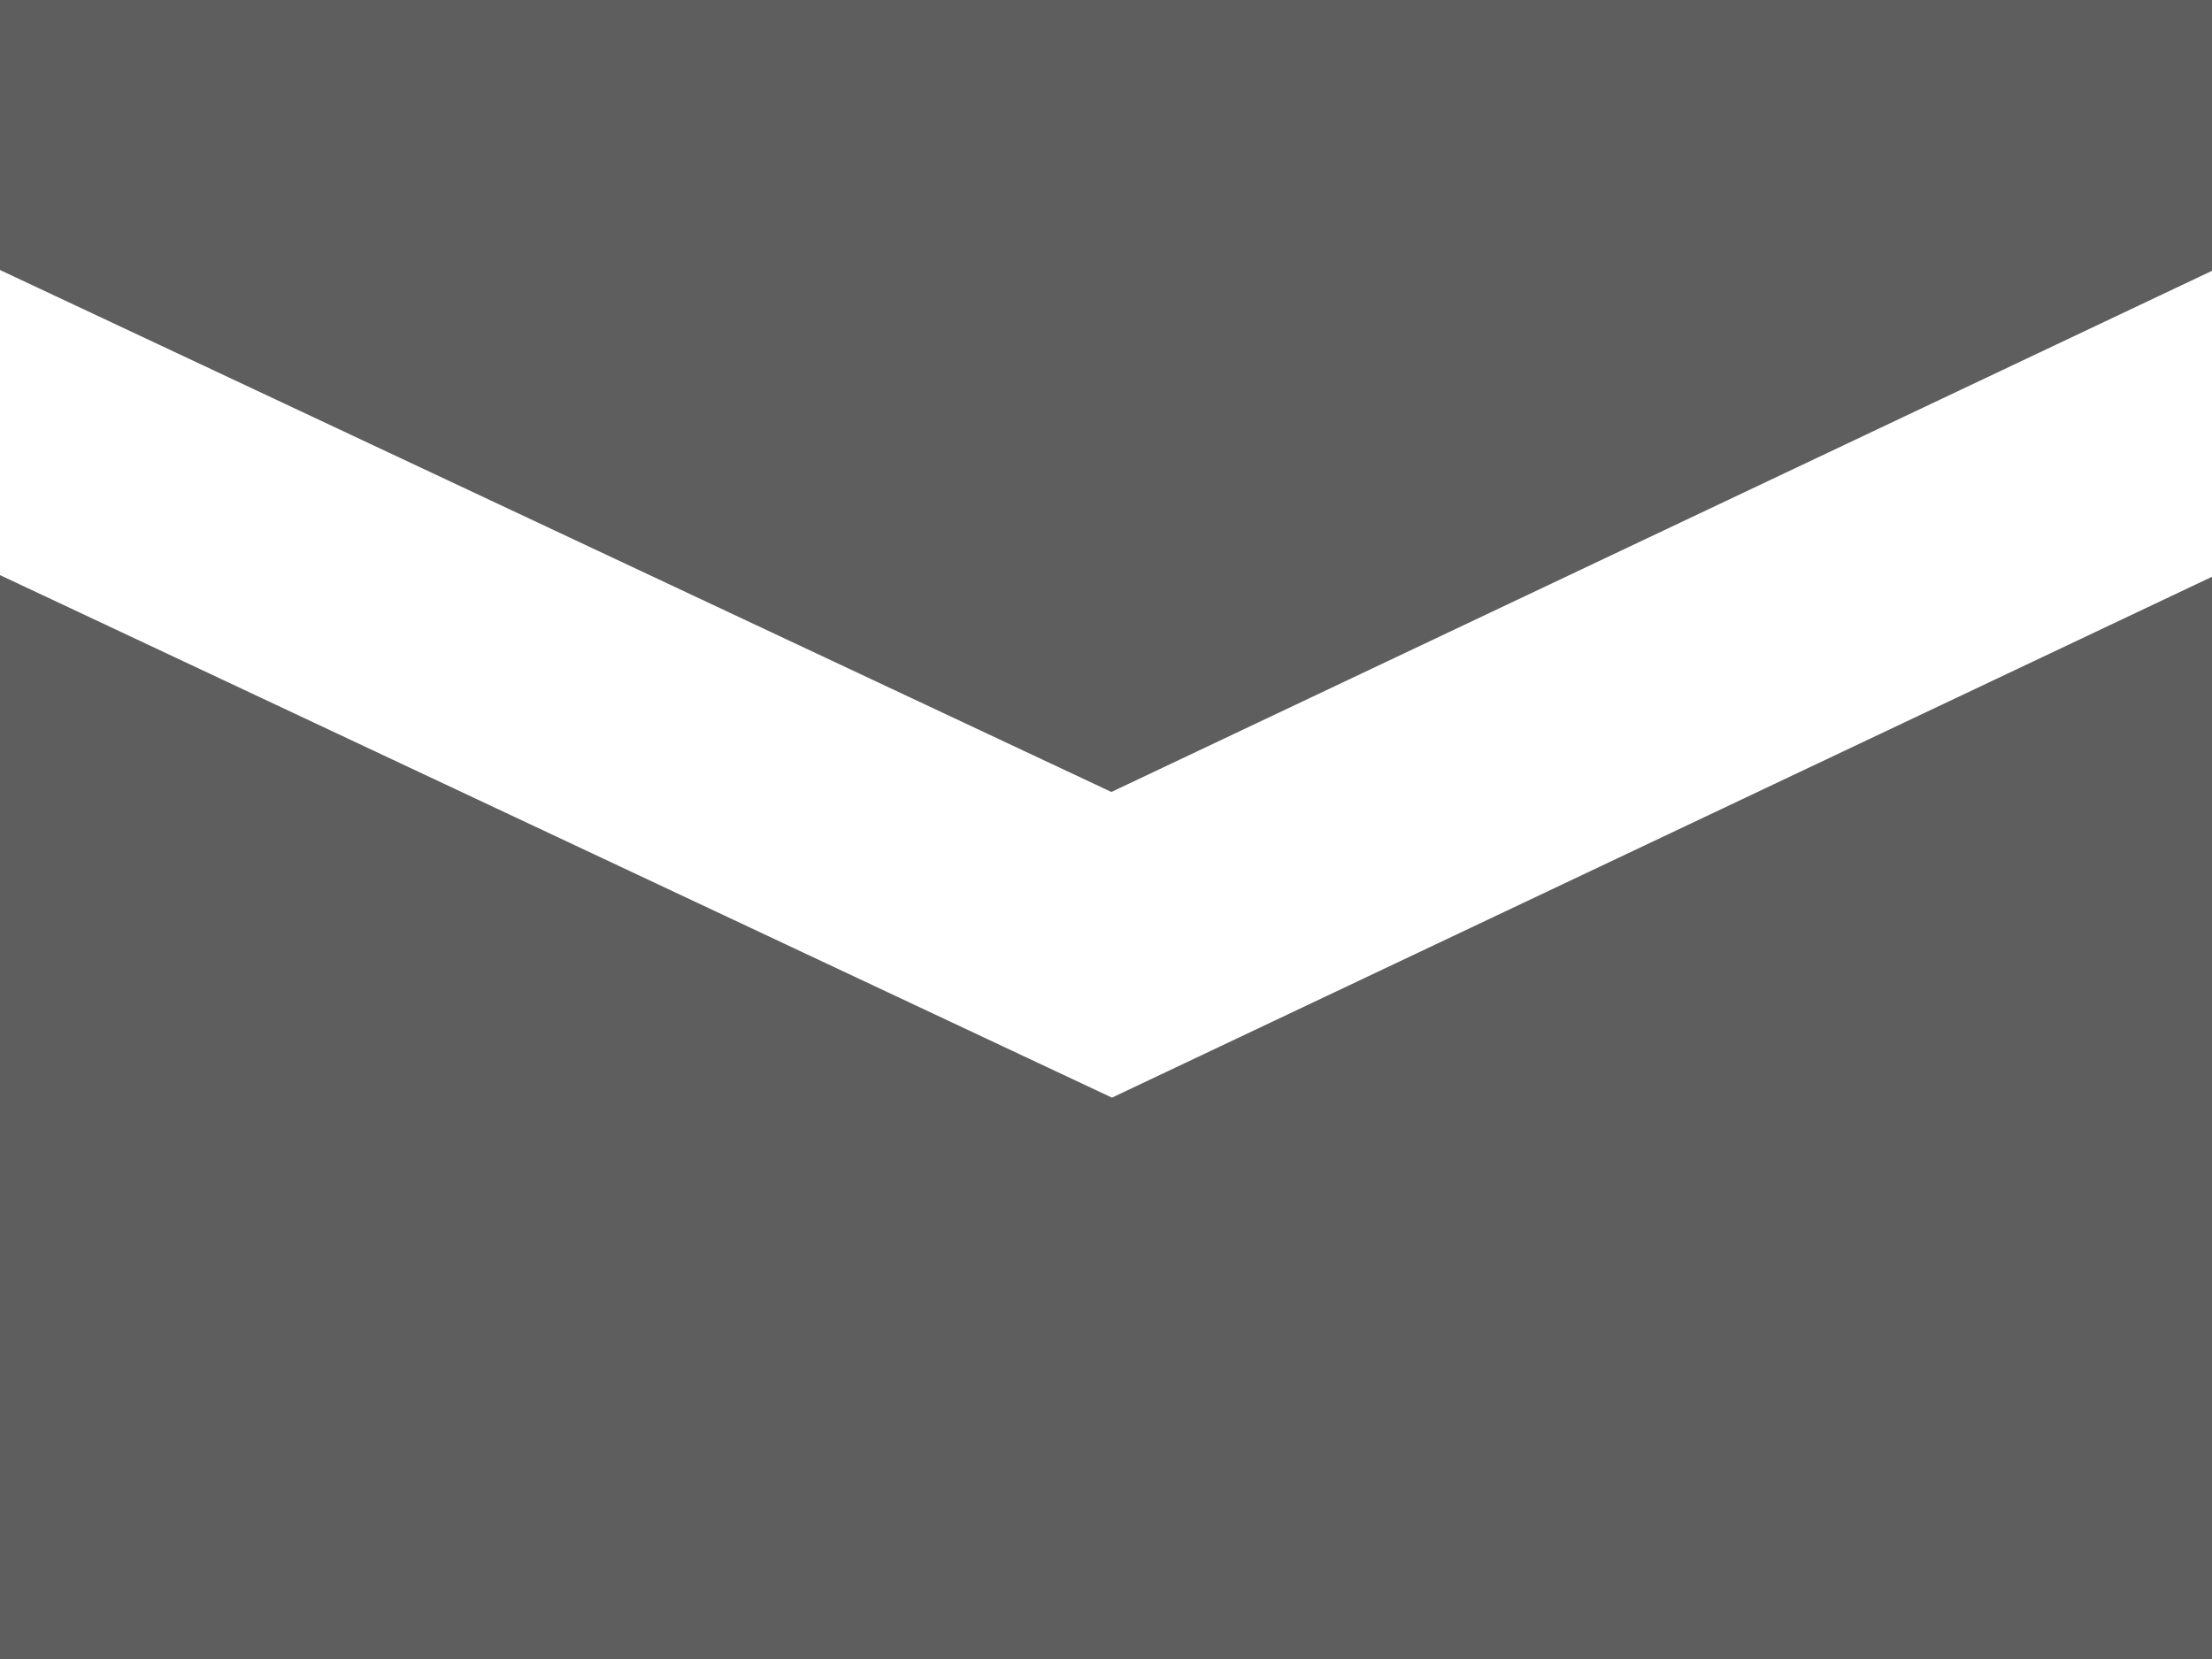 <svg viewBox="0 0 32 24" xml:space="preserve" xmlns="http://www.w3.org/2000/svg"><path d="M16.078 11.457 32 3.918V0H0v3.906z" fill="#5e5e5e" class="fill-4e4e50"/><path d="M16.086 15.879 0 8.32V24h32V8.344z" fill="#5e5e5e" class="fill-4e4e50"/></svg>